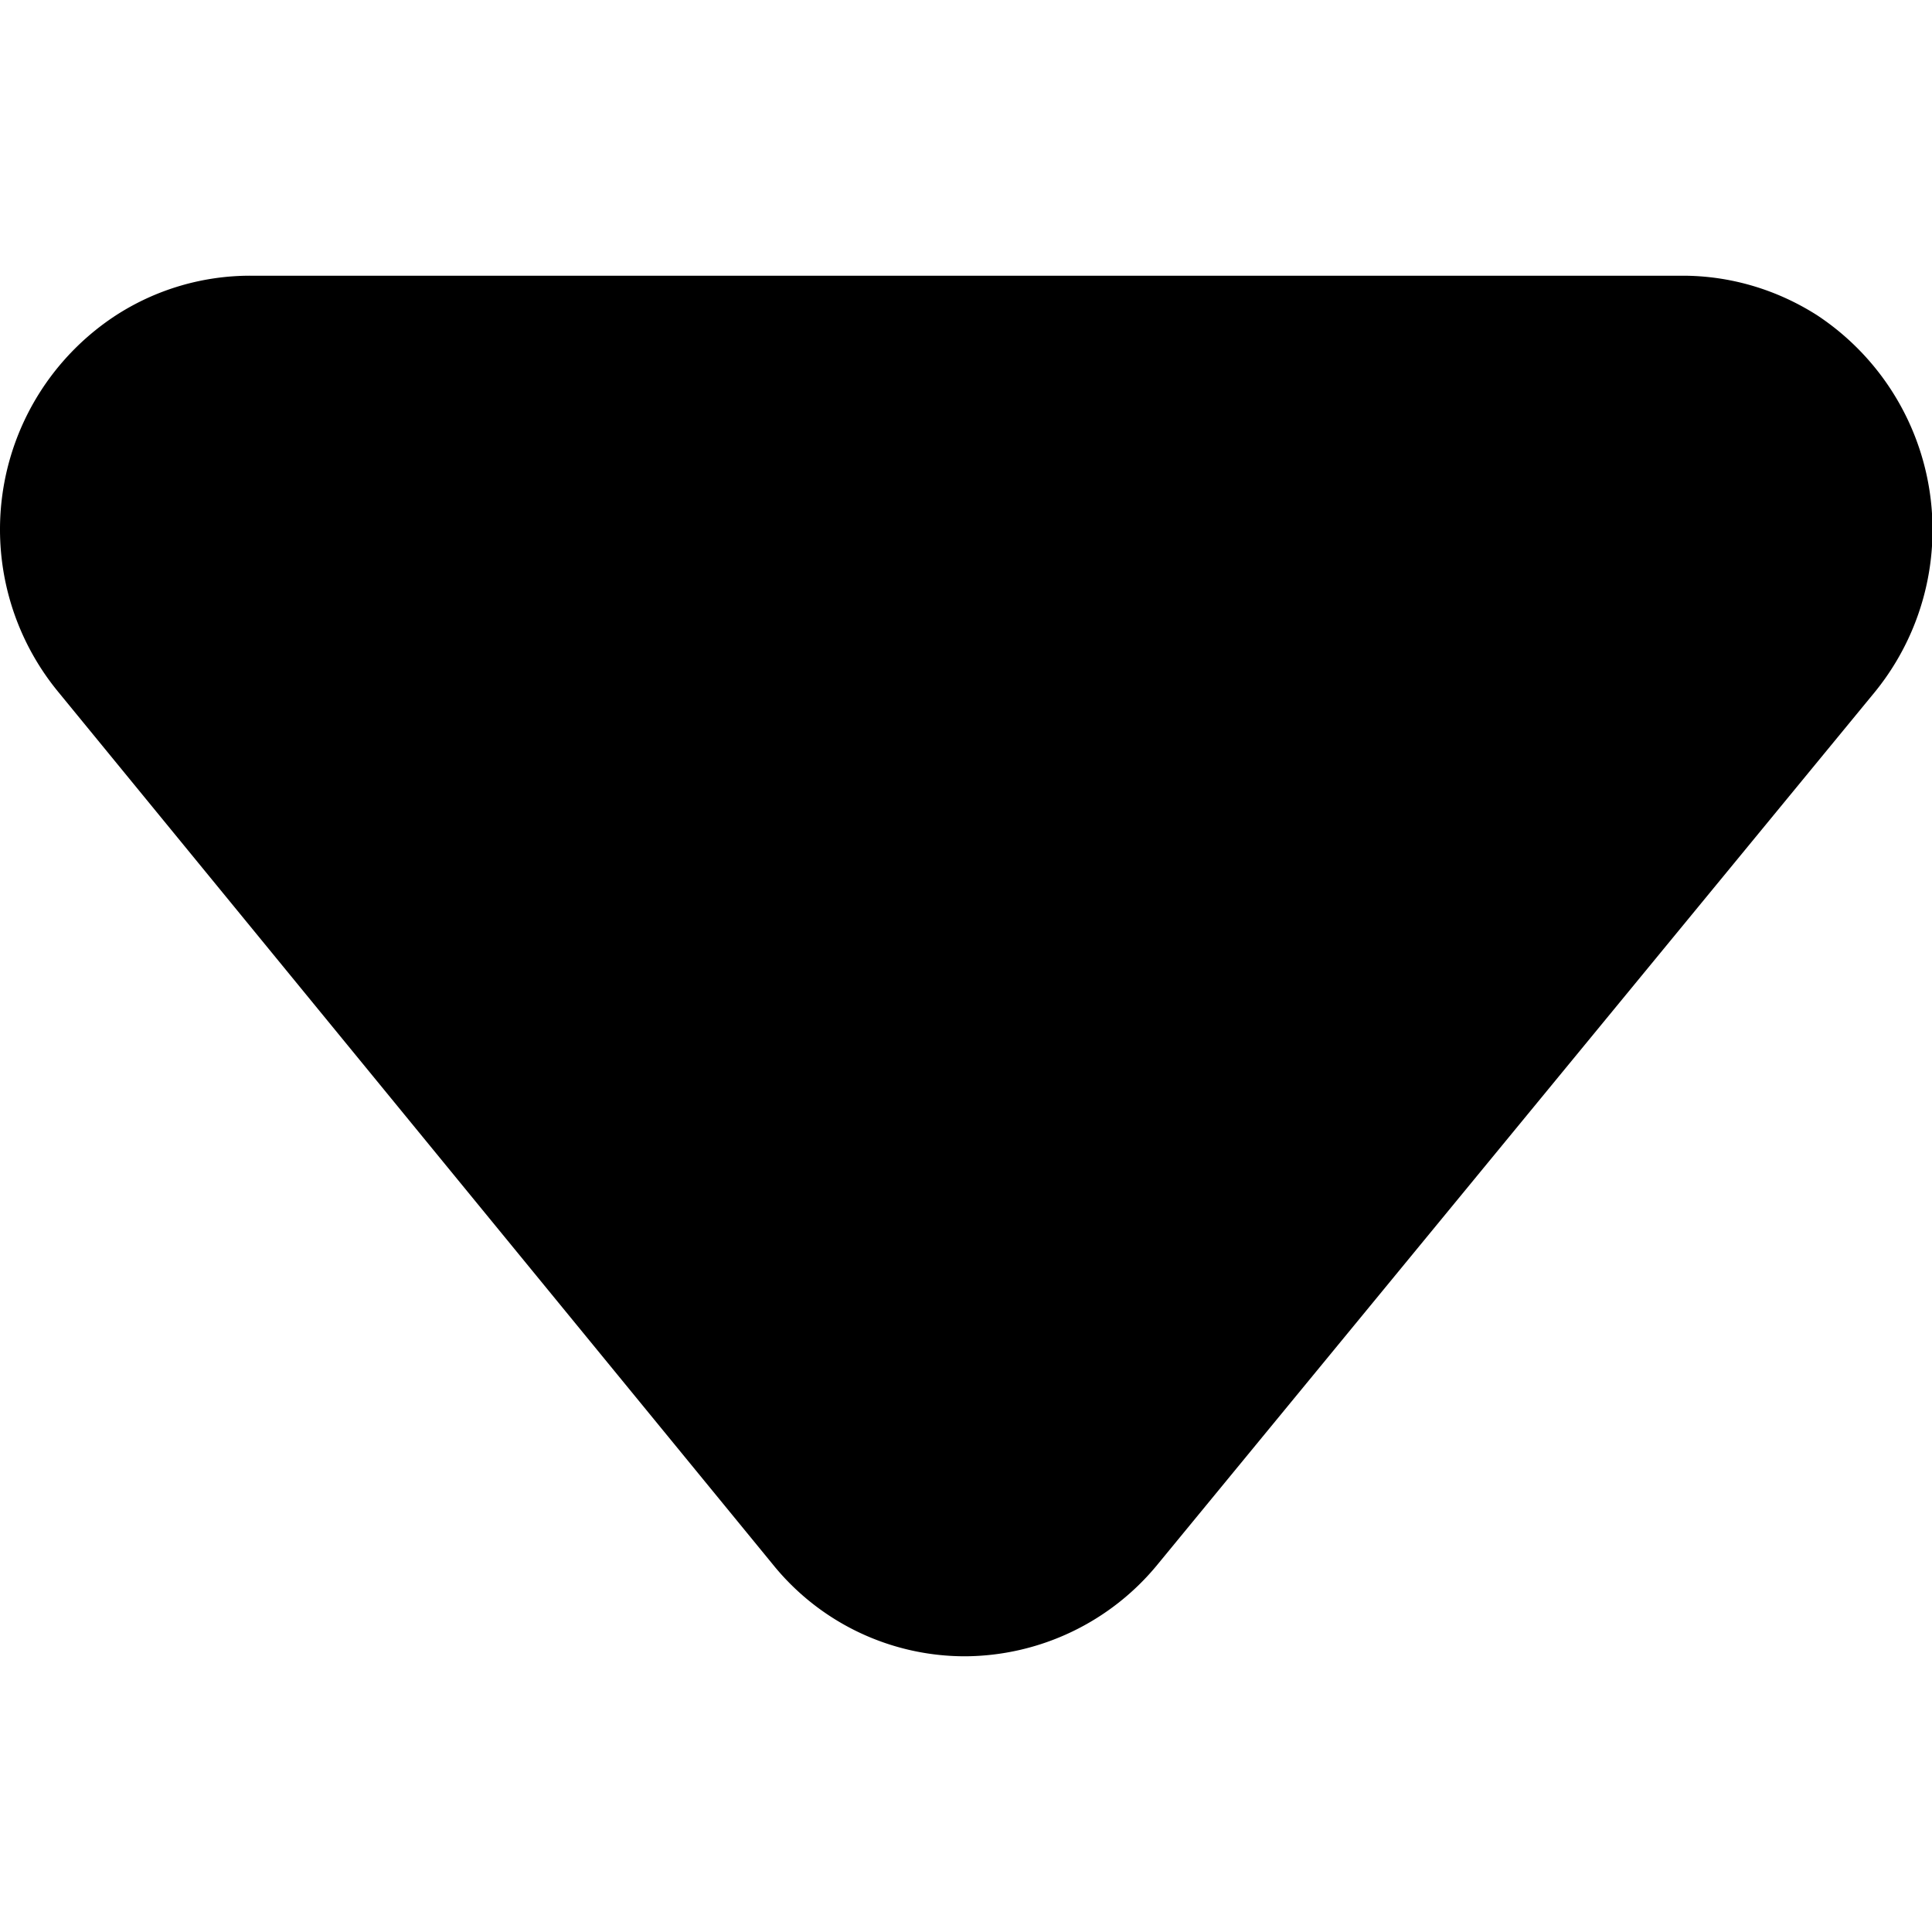 <svg t="1648475355671" class="icon" viewBox="0 0 1433 1024" version="1.1" xmlns="http://www.w3.org/2000/svg" p-id="1294" width="128" height="128"><path d="M185.893 0h1062.093c35.43 0 69.837 10.24 99.738 29.286a190.669 190.669 0 0 1 43.008 279.347l-532.07 647.168A185.754 185.754 0 0 1 715.915 1024a183.091 183.091 0 0 1-142.746-68.198L43.147 308.634A189.645 189.645 0 0 1 86.155 29.286 183.296 183.296 0 0 1 185.893 0z" p-id="1295"></path></svg>
